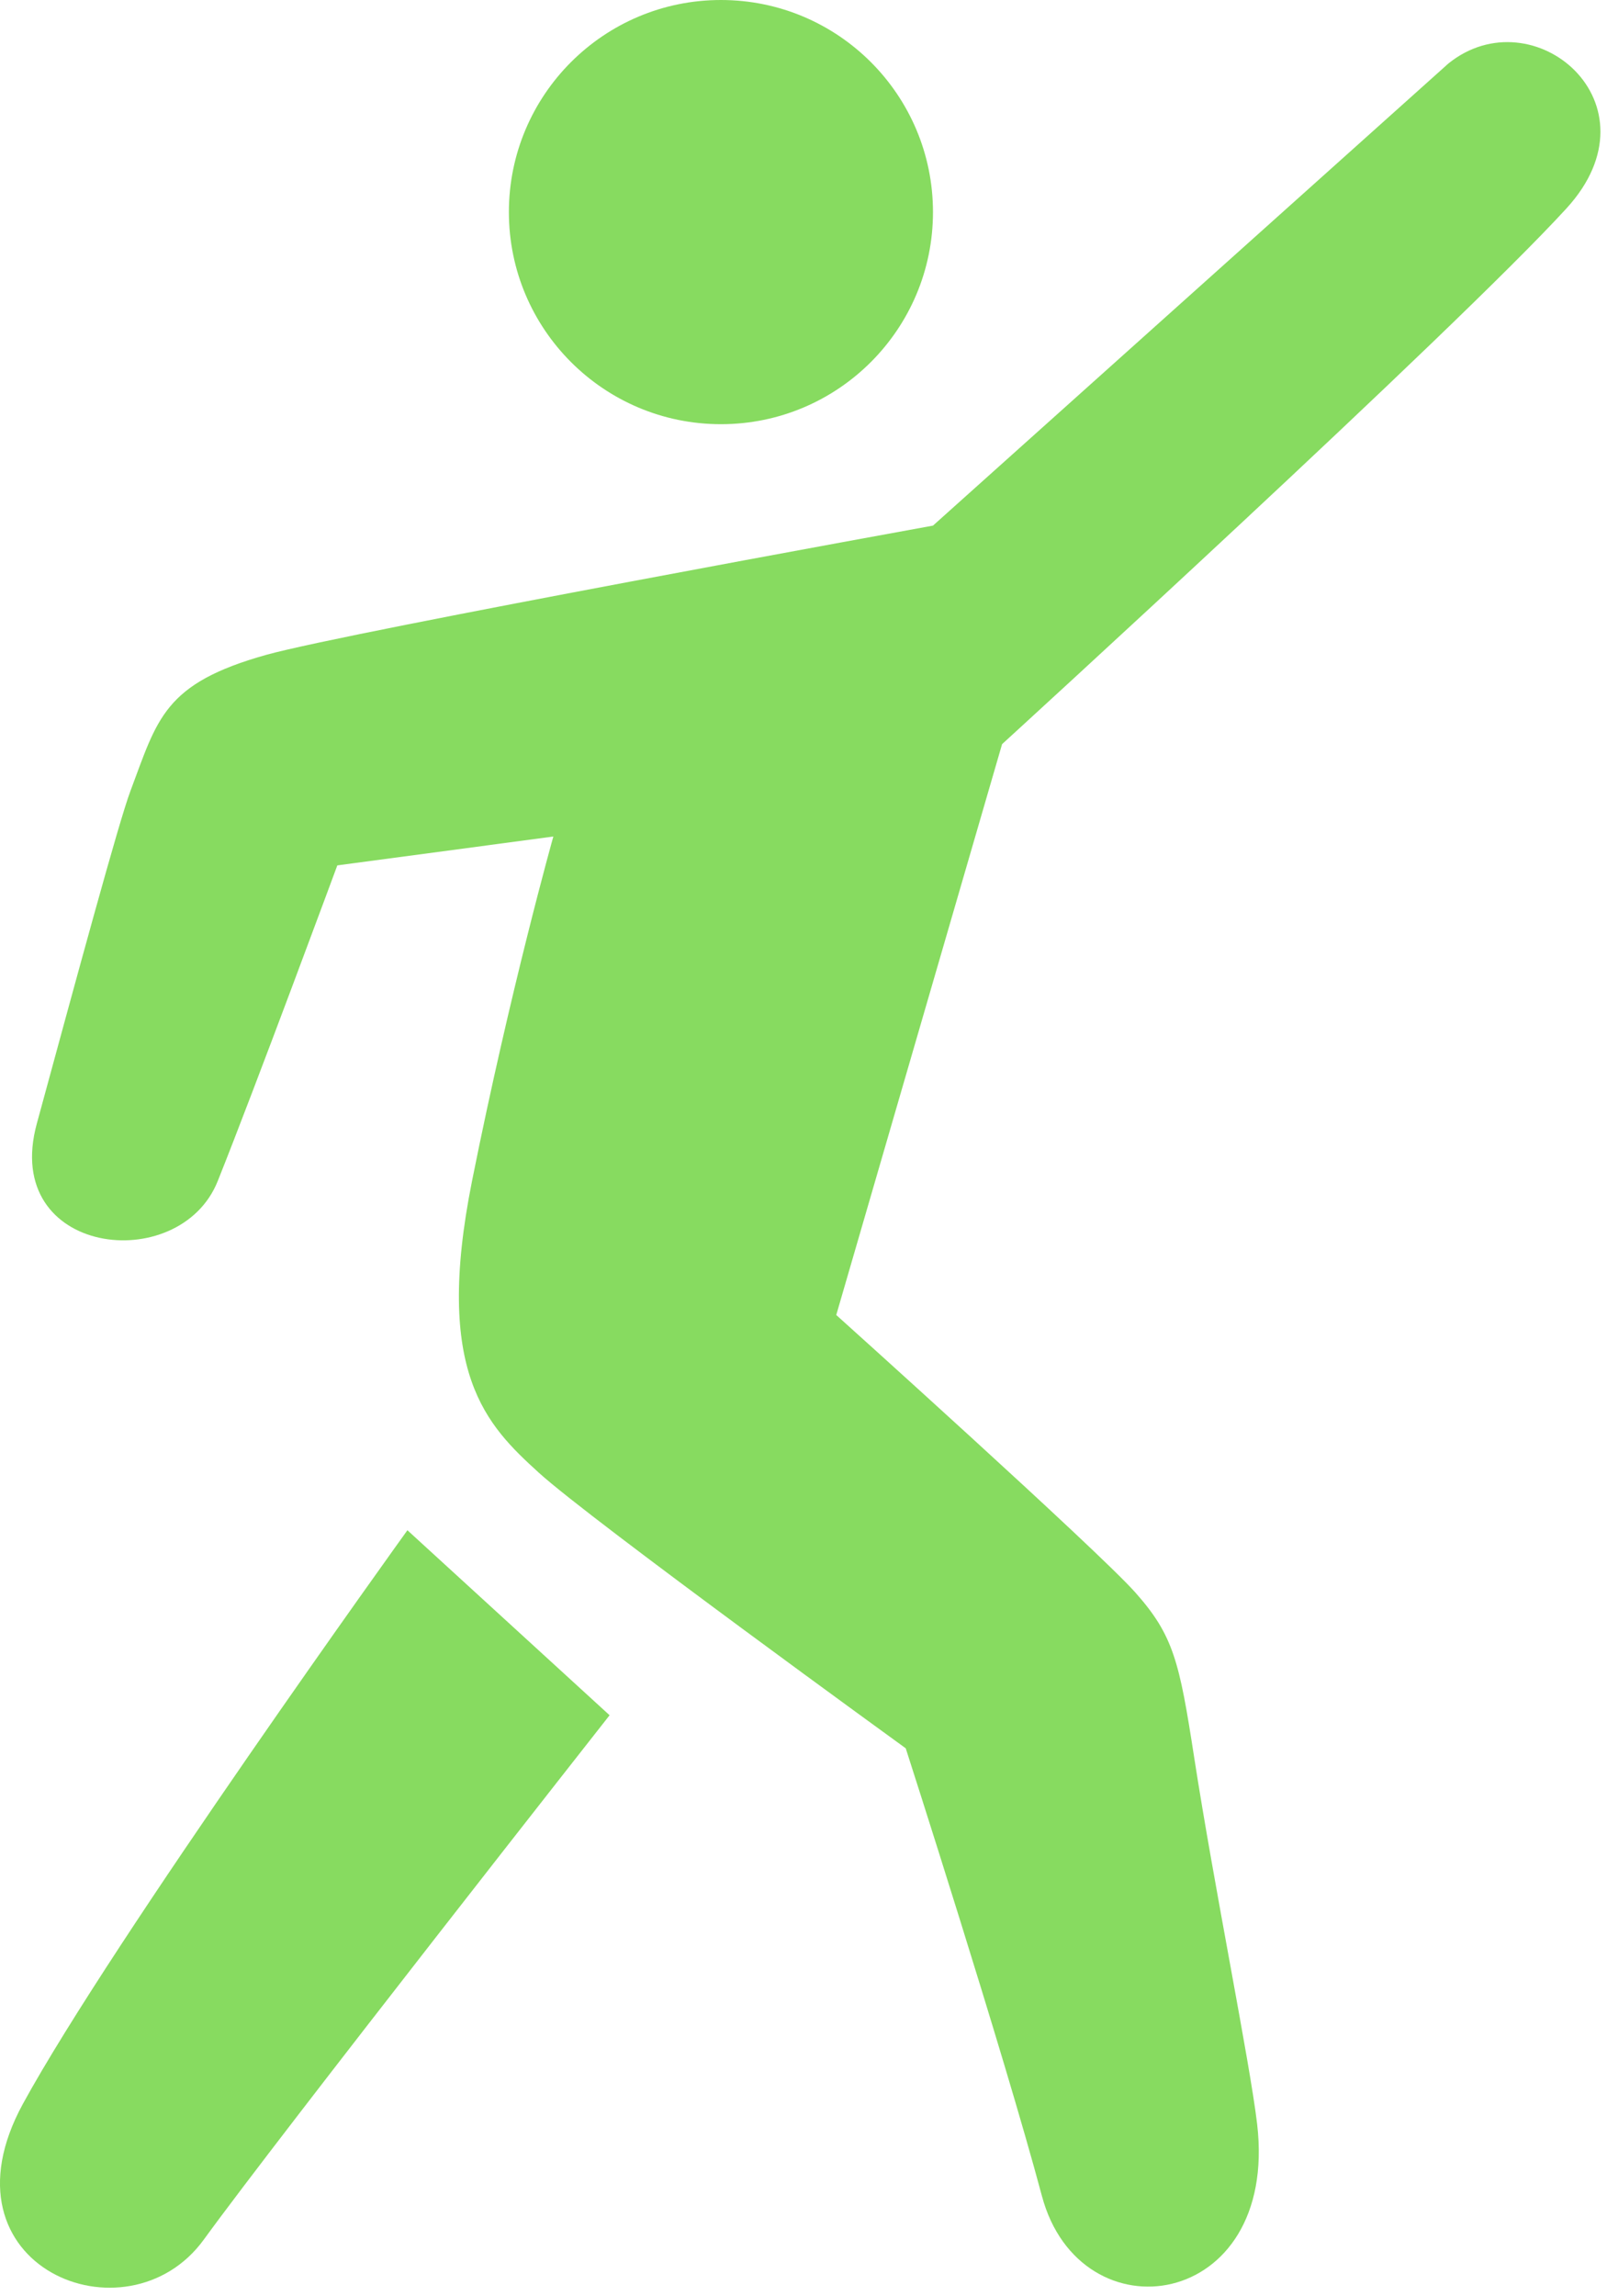 <?xml version="1.0" encoding="utf-8"?>
<!-- Generator: Adobe Illustrator 15.1.0, SVG Export Plug-In . SVG Version: 6.00 Build 0)  -->
<!DOCTYPE svg PUBLIC "-//W3C//DTD SVG 1.1//EN" "http://www.w3.org/Graphics/SVG/1.1/DTD/svg11.dtd">
<svg version="1.1" id="Layer_1" xmlns="http://www.w3.org/2000/svg" xmlns:xlink="http://www.w3.org/1999/xlink" x="0px" y="0px"
	 width="21px" height="30px" viewBox="0 0 21 30" enable-background="new 0 0 21 30" xml:space="preserve">
<g>
	<g>
		<g>
			<circle fill="#87DB60" cx="9.421" cy="2.771" r="2.771"/>
		</g>
	</g>
	<g>
		<g>
			<path fill="#87DB60" d="M18.928,0.829c1.109-0.892,2.795,0.523,1.543,1.893c-1.463,1.6-7.376,7-7.376,7l-2.167,7.458
				c0,0,3.408,3.063,3.908,3.625s0.576,0.905,0.768,2.147c0.263,1.703,0.729,3.988,0.824,4.798c0.285,2.438-2.313,2.813-2.813,0.938
				s-1.779-5.847-1.779-5.847s-4.105-2.974-4.793-3.599s-1.375-1.309-0.875-3.811s1.063-4.502,1.063-4.502l-2.823,0.377
				c0,0-1.063,2.875-1.563,4.125S0.01,16.406,0.481,14.68c0.521-1.912,1.07-3.938,1.223-4.345c0.355-0.944,0.434-1.405,1.777-1.78
				c1.091-0.304,8.711-1.688,8.711-1.688L18.928,0.829z"/>
		</g>
	</g>
	<g>
		<g>
			<path fill="#87DB60" d="M5.324,19.992l2.642,2.417c0,0-4.302,5.472-5.303,6.851c-1.002,1.379-3.525,0.354-2.364-1.773
				C1.461,25.359,5.324,19.992,5.324,19.992z"/>
		</g>
	</g>
</g>
</svg>
